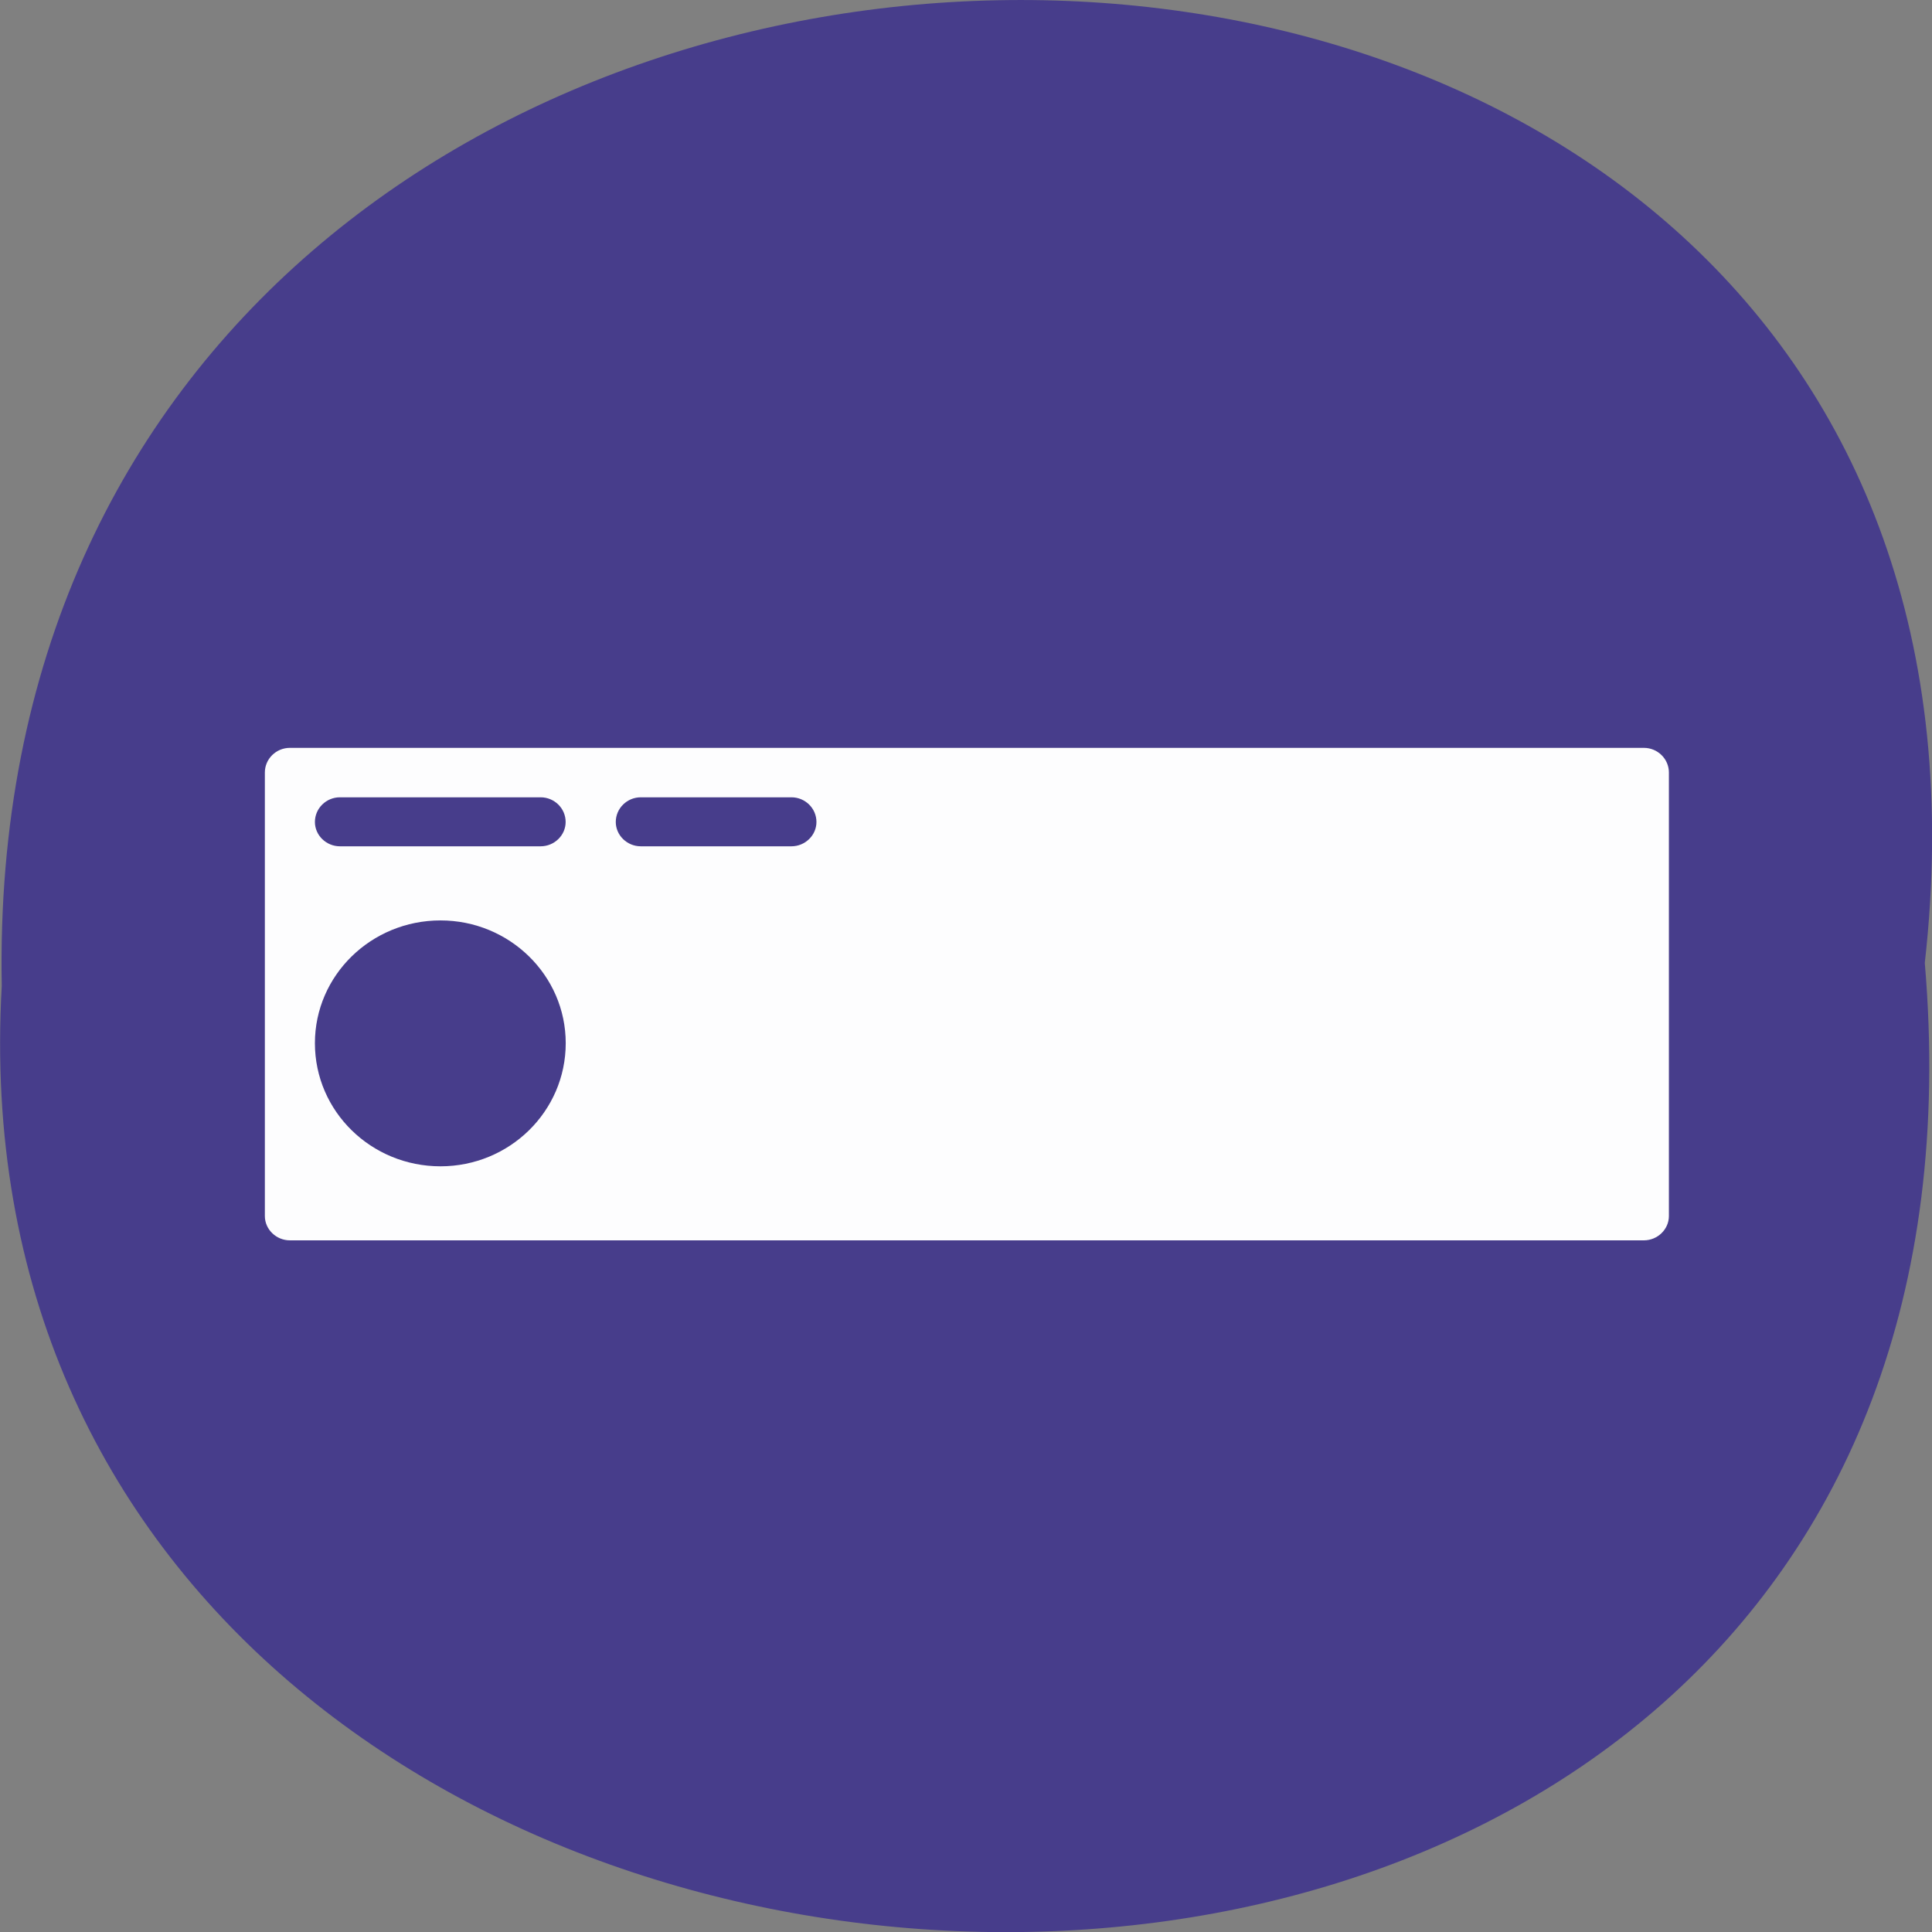 <svg xmlns="http://www.w3.org/2000/svg" viewBox="0 0 22 22"><rect x="0" y="0" width="22" height="22" fill="#808080" stroke="none"/><path d="m 21.918 10.965 c 1.664 -14.766 -22.18 -14.559 -21.898 0.262 c -0.785 13.781 23.2 15.03 21.898 -0.262" fill="#473d8b"/><path d="m 3.301 8.516 c -0.156 0 -0.285 0.125 -0.285 0.281 v 5.05 c 0 0.152 0.129 0.277 0.285 0.277 h 15.418 c 0.156 0 0.285 -0.125 0.285 -0.277 v -5.05 c 0 -0.156 -0.129 -0.281 -0.285 -0.281 m -14.848 0.563 h 2.285 c 0.156 0 0.285 0.125 0.285 0.281 c 0 0.152 -0.129 0.277 -0.285 0.277 h -2.285 c -0.156 0 -0.285 -0.125 -0.285 -0.277 c 0 -0.156 0.129 -0.281 0.285 -0.281 m 3.426 0 h 1.715 c 0.156 0 0.285 0.125 0.285 0.281 c 0 0.152 -0.129 0.277 -0.285 0.277 h -1.715 c -0.156 0 -0.285 -0.125 -0.285 -0.277 c 0 -0.156 0.129 -0.281 0.285 -0.281 m -2.281 1.402 c 0.785 0 1.426 0.625 1.426 1.398 c 0 0.777 -0.641 1.402 -1.426 1.402 c -0.789 0 -1.43 -0.625 -1.43 -1.402 c 0 -0.773 0.641 -1.398 1.43 -1.398" fill="#fff" fill-opacity="0.988"/></svg>